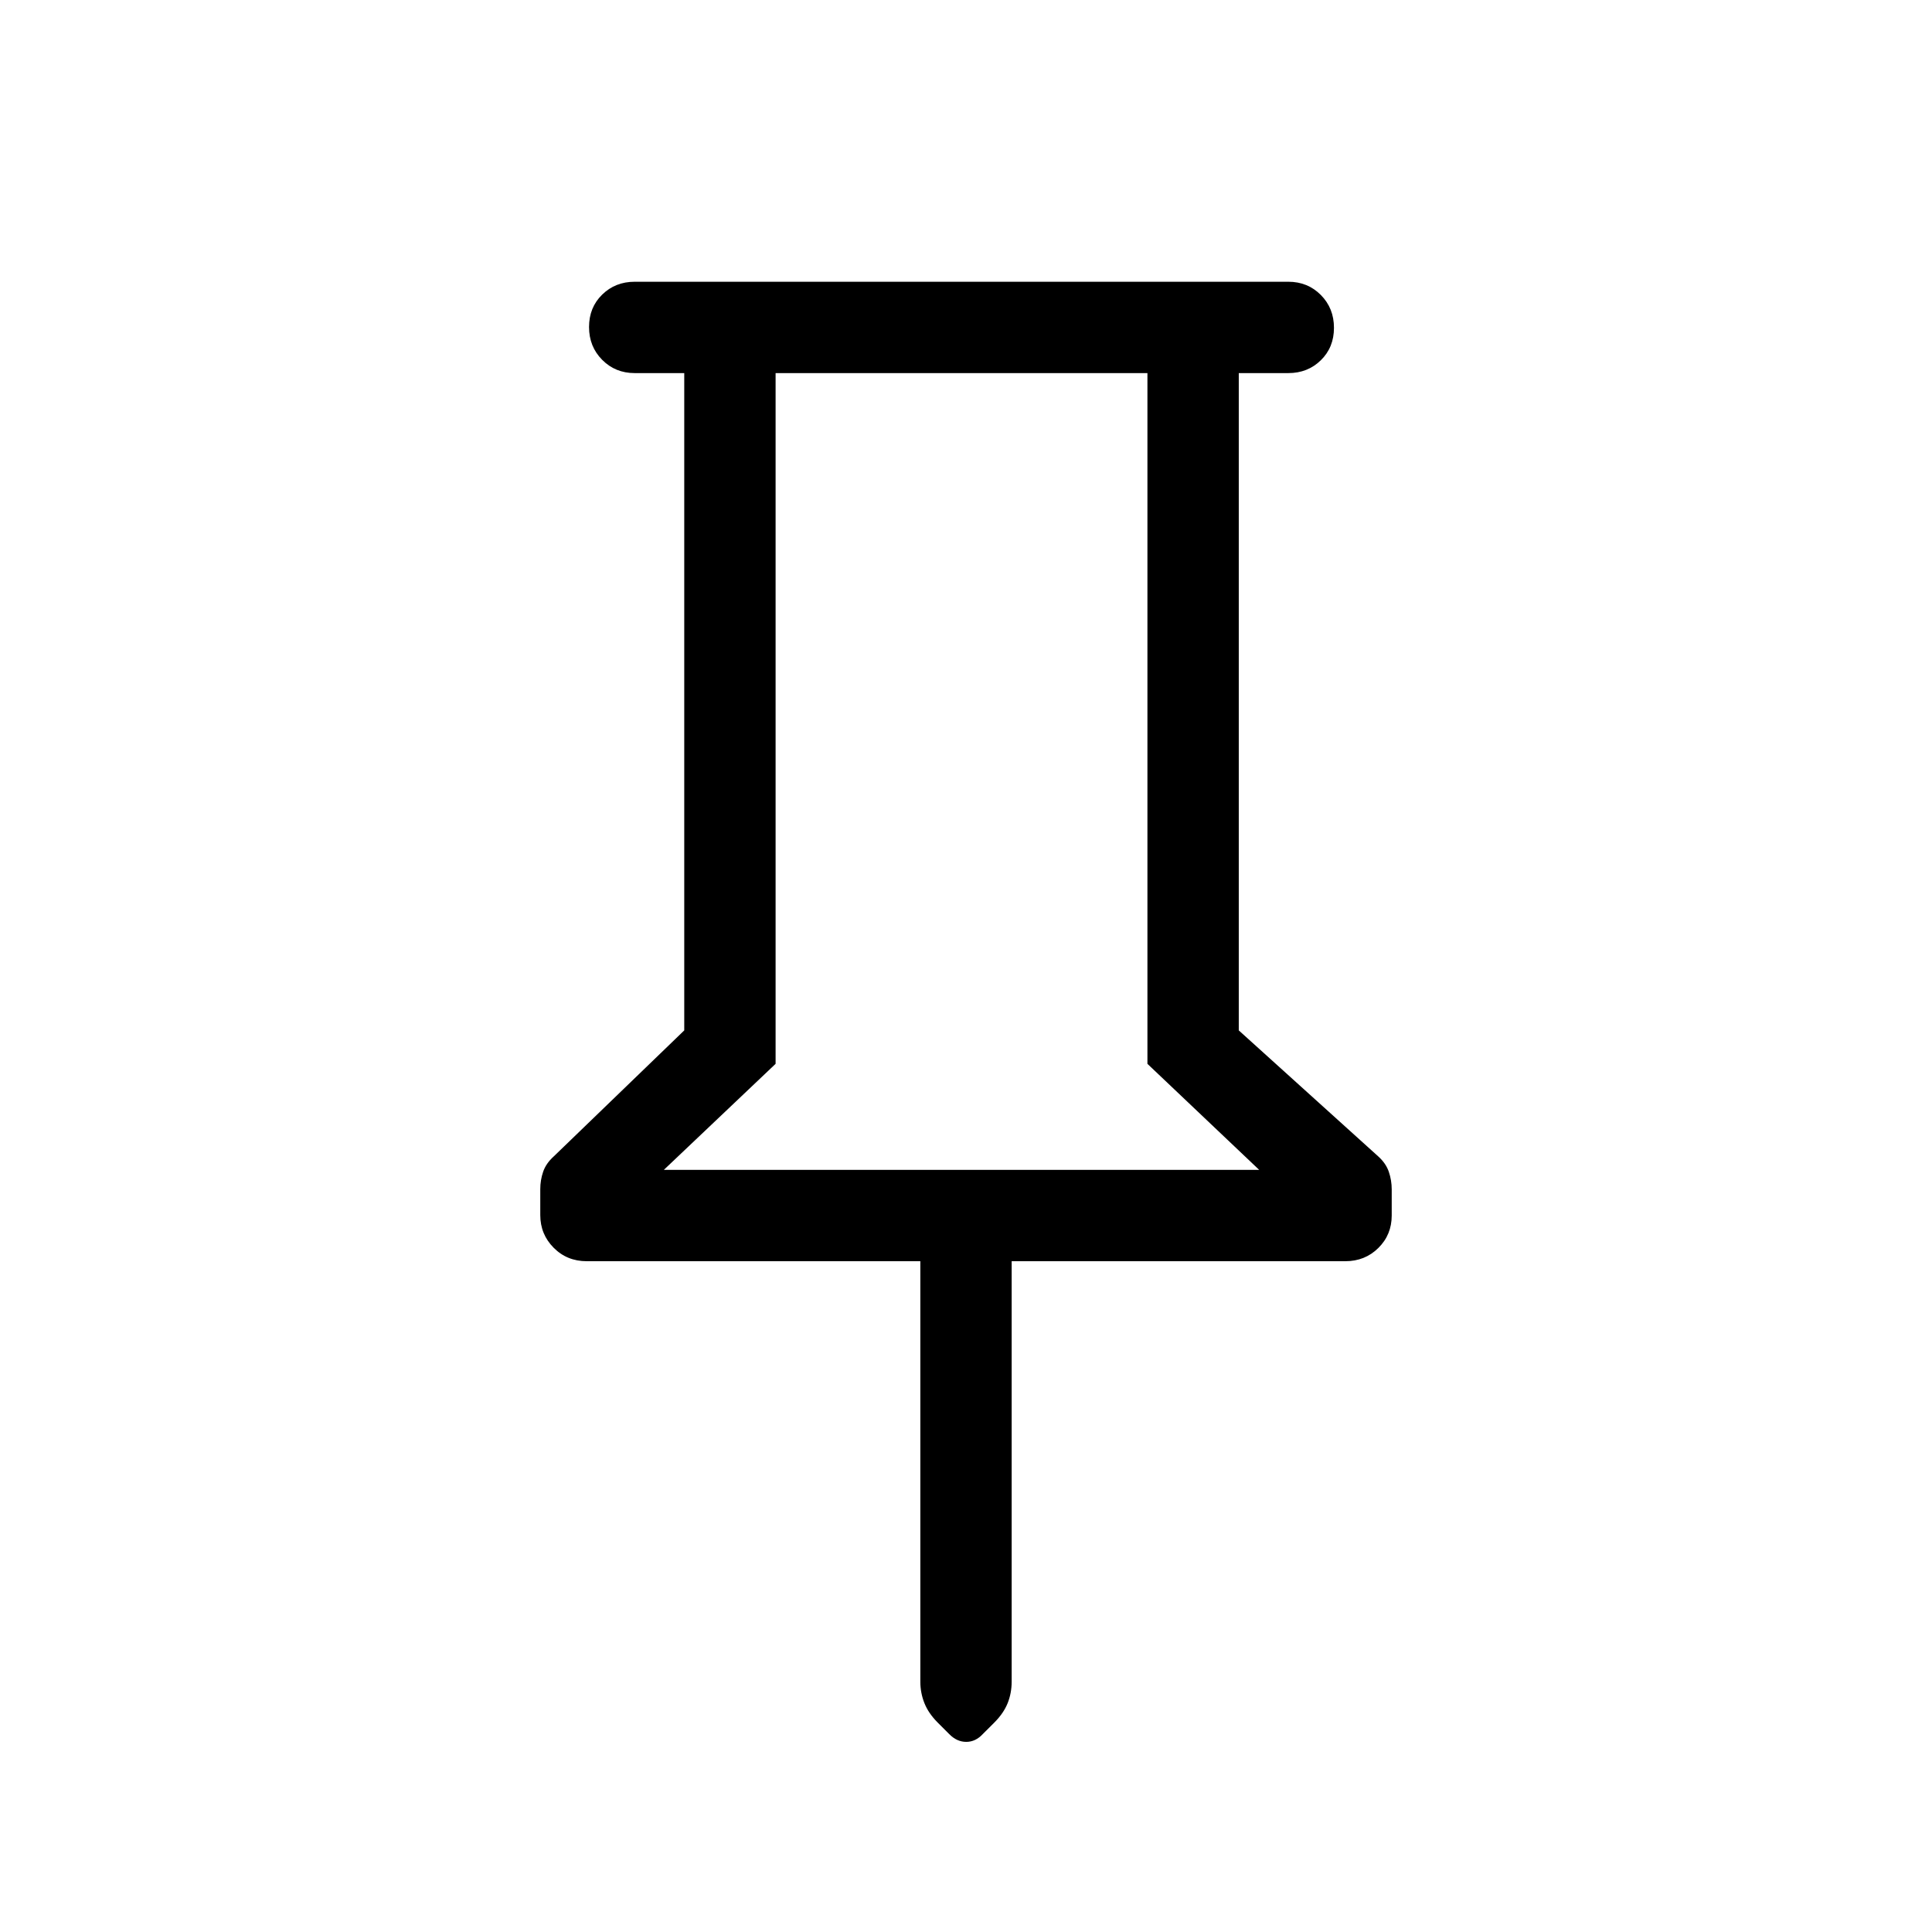 <svg xmlns="http://www.w3.org/2000/svg" width="48" height="48" viewBox="0 -960 960 960"><path d="M615.54-774.61V-448l69.3 62.61q3.85 3.47 5.27 7.69 1.43 4.22 1.43 8.72v12.95q0 9.57-6.64 16.14-6.63 6.58-16.44 6.58H502.69v208.88q0 5.72-2 10.73-2 5-6.61 9.62l-5.7 5.69q-3.62 3.92-8.27 3.92-4.64 0-8.42-3.84l-5.77-5.77q-4.61-4.62-6.61-9.71-2-5.09-2-10.52v-209H291.54q-9.81 0-16.44-6.7-6.64-6.7-6.64-16.23v-12.89q0-4.49 1.43-8.64 1.42-4.15 5.27-7.62L340-448v-326.61h-24.61q-9.65 0-16.17-6.59-6.53-6.58-6.53-16.3 0-9.73 6.53-16.11 6.52-6.39 16.17-6.39h324.76q9.65 0 16.17 6.58 6.52 6.58 6.52 16.31 0 9.73-6.52 16.11-6.52 6.39-16.17 6.39h-24.61ZM329.85-378.69h295.84l-55.54-52.7v-343.22H385.39v343.22l-55.54 52.7Zm147.92 0Z"/></svg>